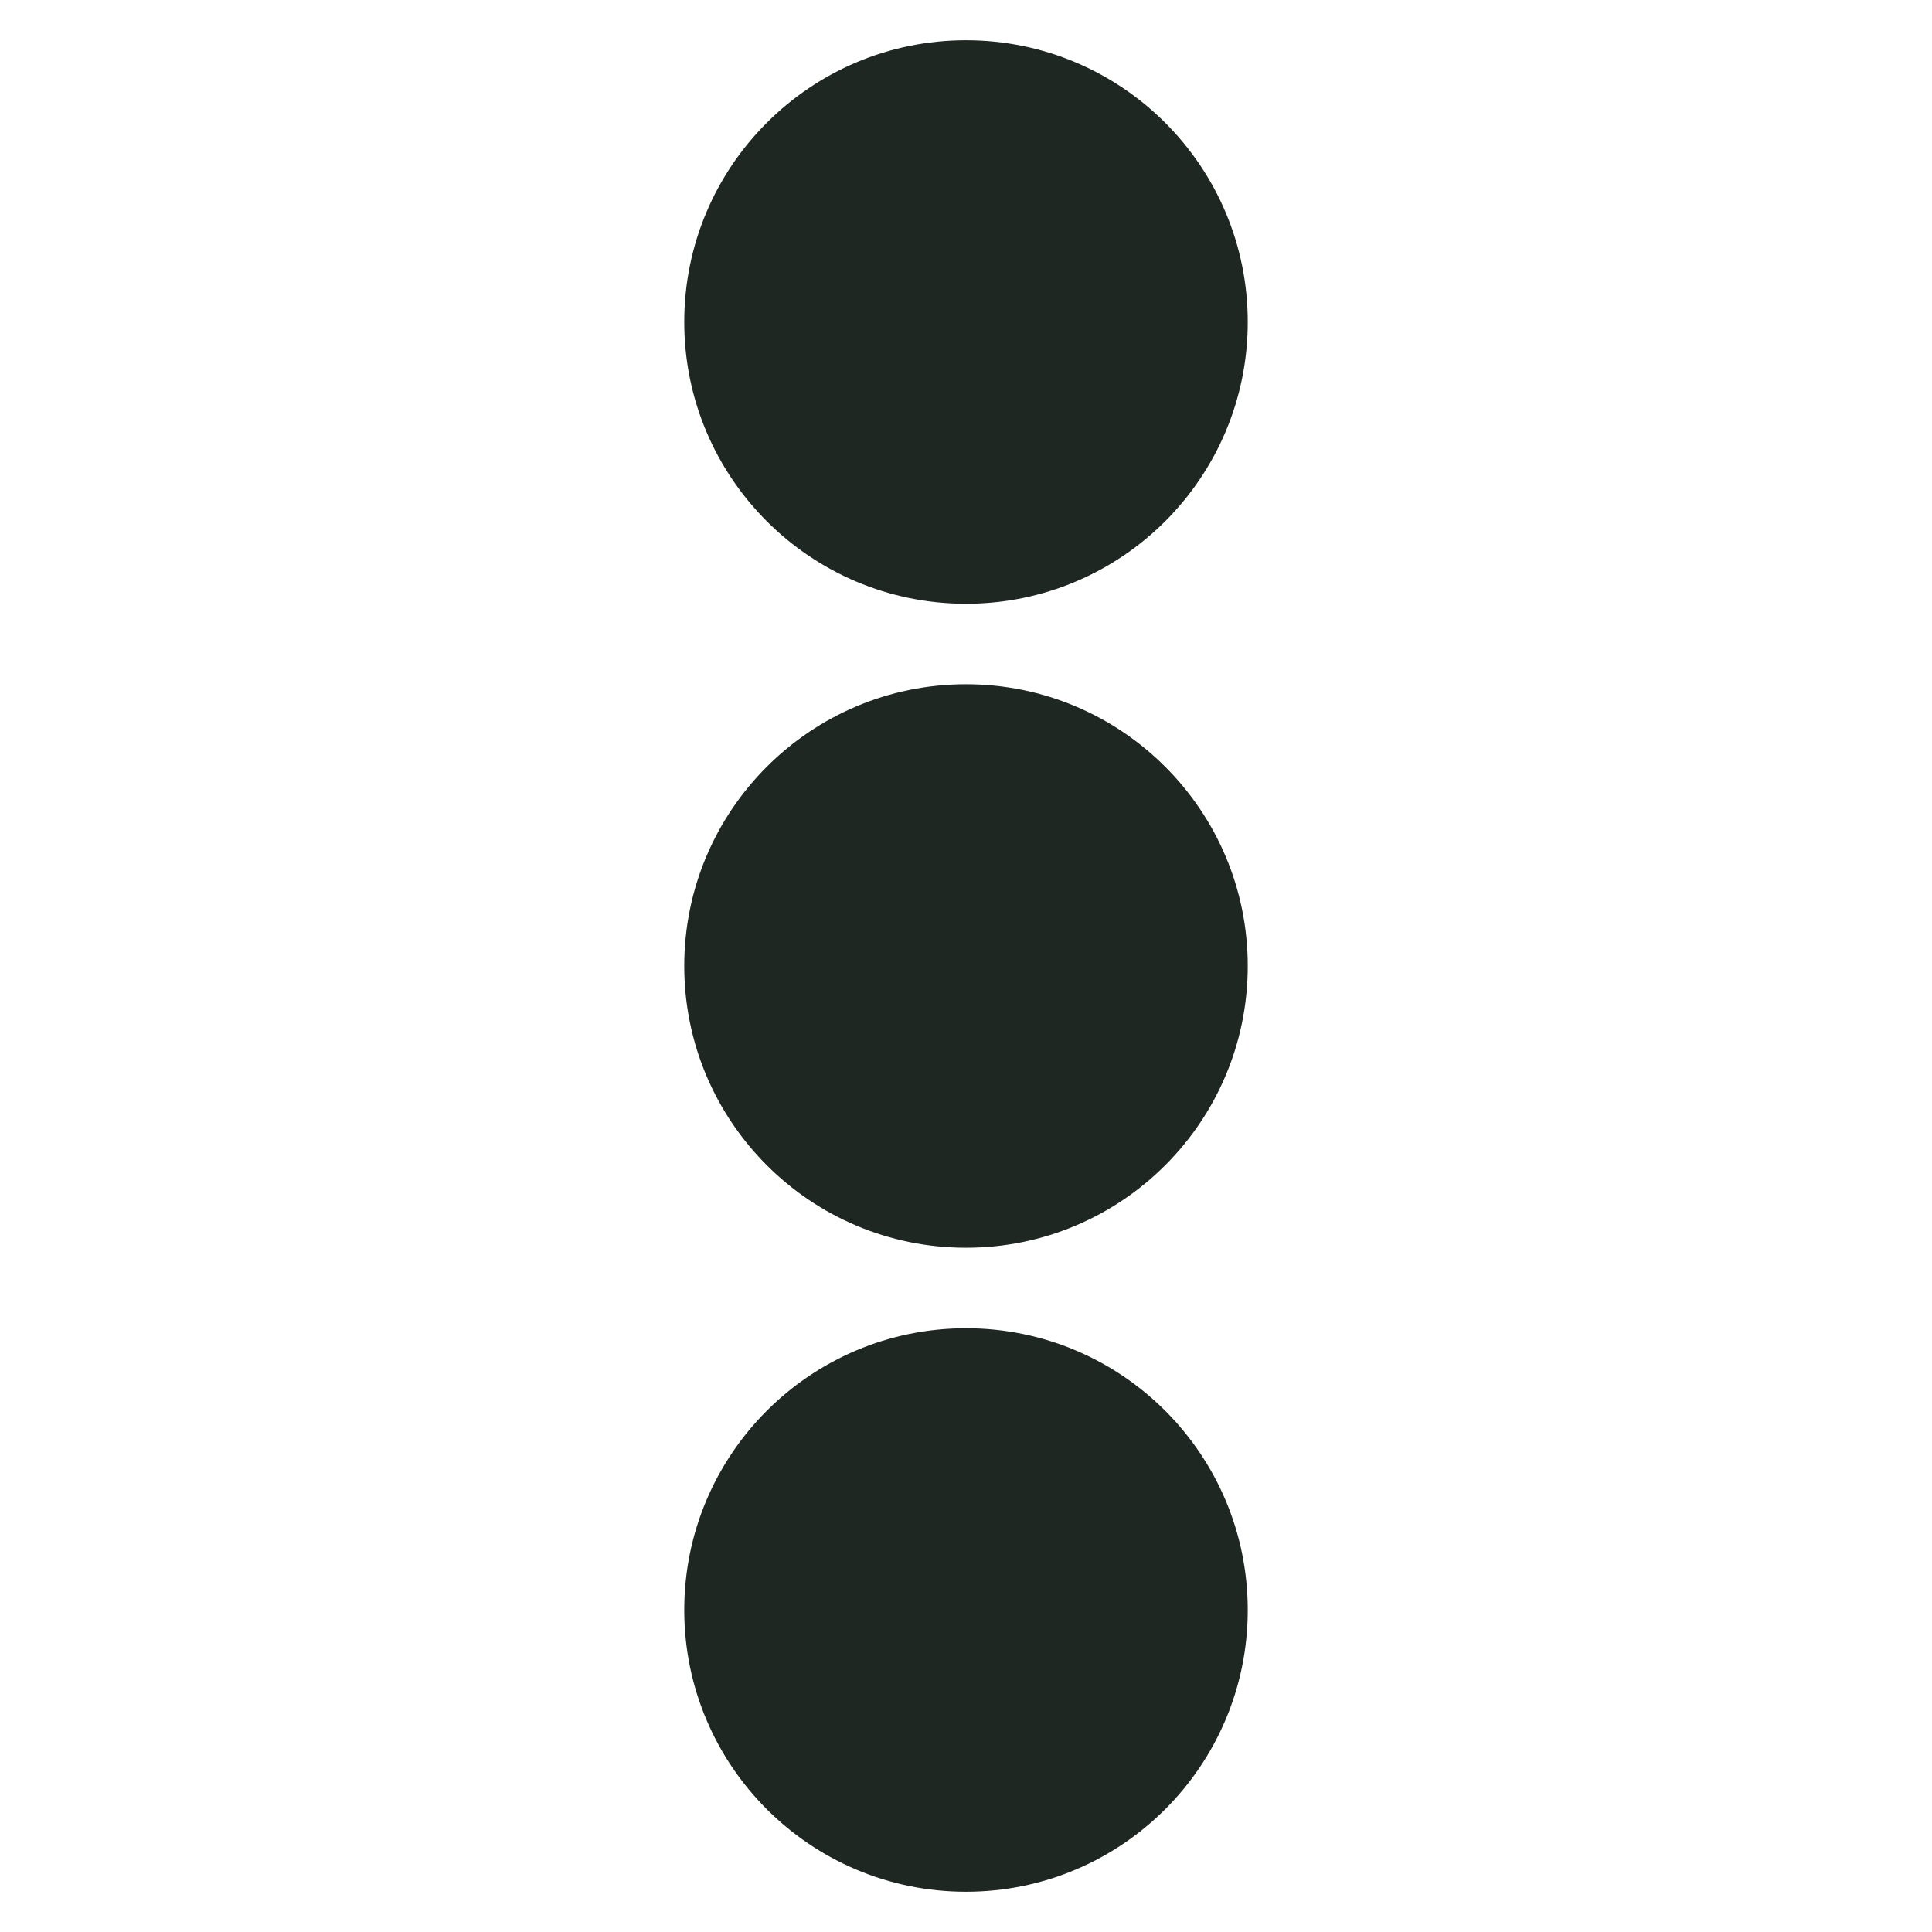 <svg width="24" height="24" viewBox="0 0 24 24" fill="none" xmlns="http://www.w3.org/2000/svg">
<g clip-path="url(#clip0_2002_1839)">
<path fill-rule="evenodd" clip-rule="evenodd" d="M15.5 4C15.5 2.067 13.933 0.5 12 0.5C10.067 0.5 8.5 2.067 8.5 4C8.5 5.933 10.067 7.5 12 7.5C13.933 7.5 15.5 5.933 15.5 4ZM15.5 20C15.5 18.067 13.933 16.5 12 16.5C10.067 16.5 8.5 18.067 8.5 20C8.5 21.933 10.067 23.5 12 23.5C13.933 23.5 15.5 21.933 15.5 20ZM12 8.5C13.933 8.5 15.5 10.067 15.5 12C15.5 13.933 13.933 15.5 12 15.5C10.067 15.5 8.5 13.933 8.5 12C8.5 10.067 10.067 8.5 12 8.5Z" fill="#1F2723"/>
</g>
<defs>
<clipPath id="clip0_2002_1839">
<rect width="24" height="24" fill="white"/>
</clipPath>
</defs>
</svg>
